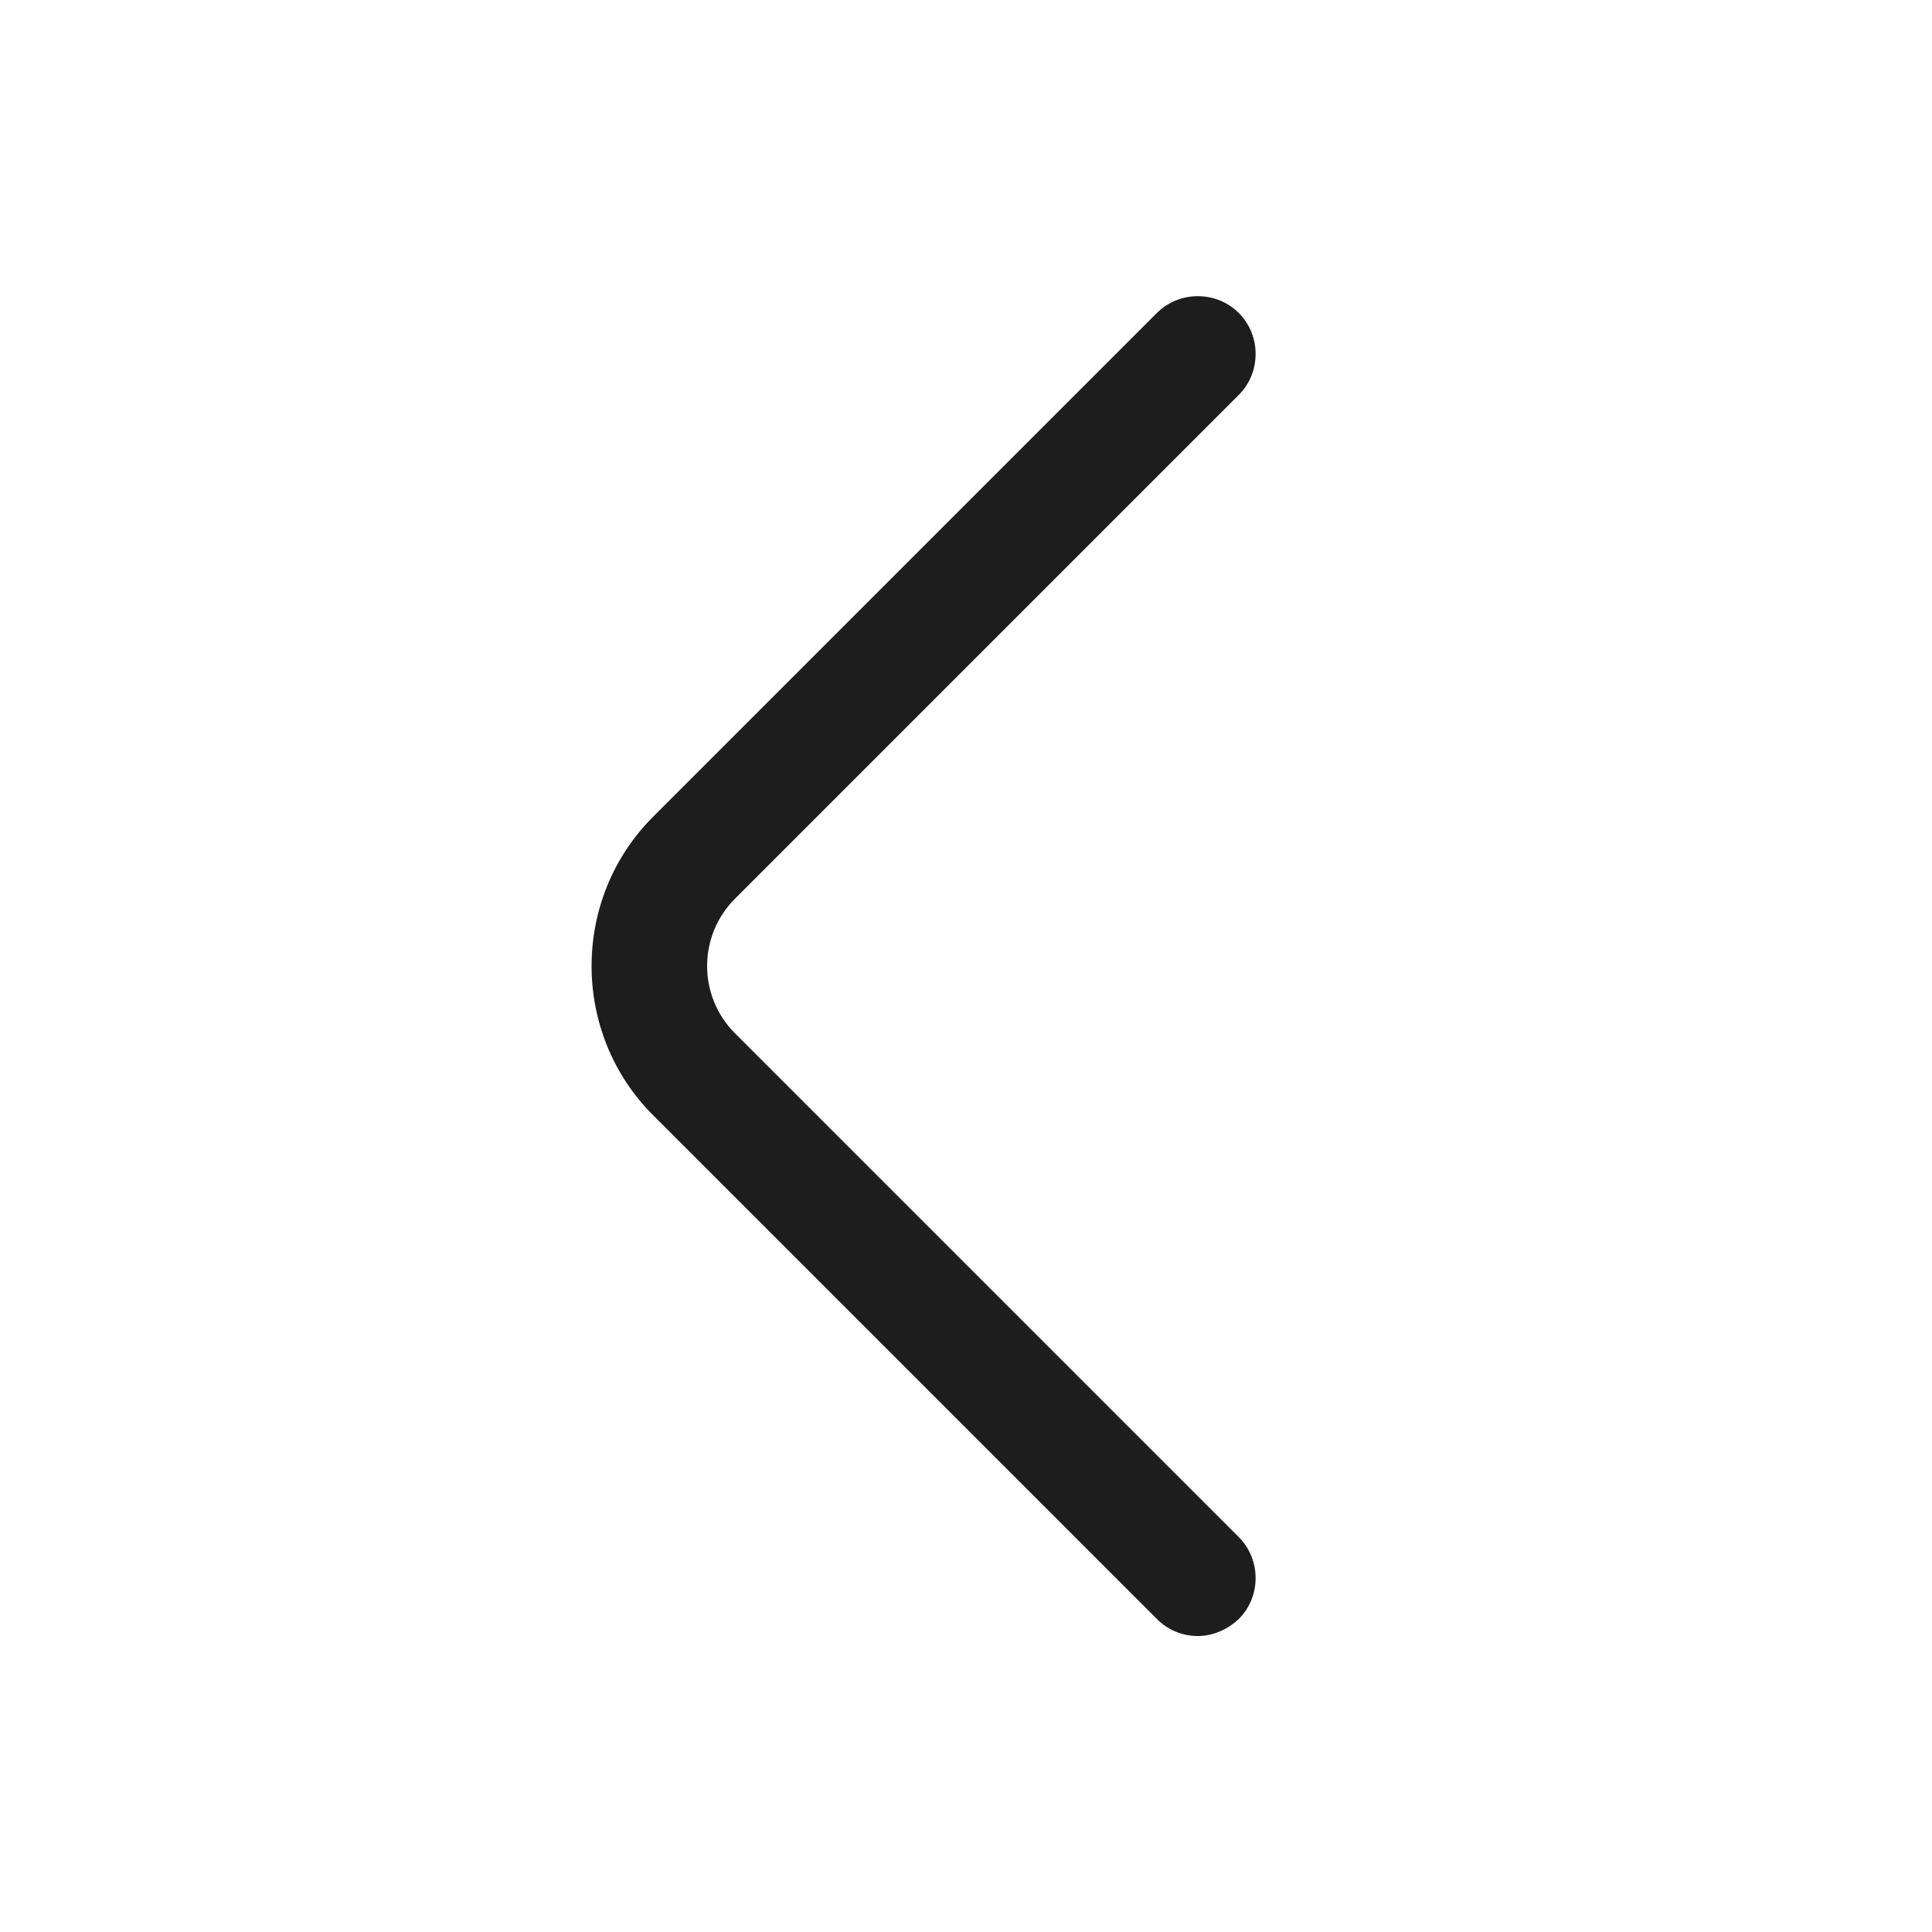 <svg width="25" height="25" viewBox="0 0 25 25" fill="none" xmlns="http://www.w3.org/2000/svg">
    <path d="M15.5 21.17C15.31 21.17 15.12 21.1 14.97 20.95L8.45 14.43C7.39 13.37 7.39 11.63 8.45 10.57L14.97 4.05C15.26 3.76 15.74 3.76 16.03 4.05C16.32 4.34 16.32 4.82 16.03 5.11L9.51 11.63C9.03 12.11 9.03 12.89 9.51 13.37L16.03 19.89C16.32 20.18 16.32 20.66 16.03 20.95C15.88 21.09 15.69 21.17 15.5 21.17Z"
          fill="#1D1D1D"/>
</svg>
